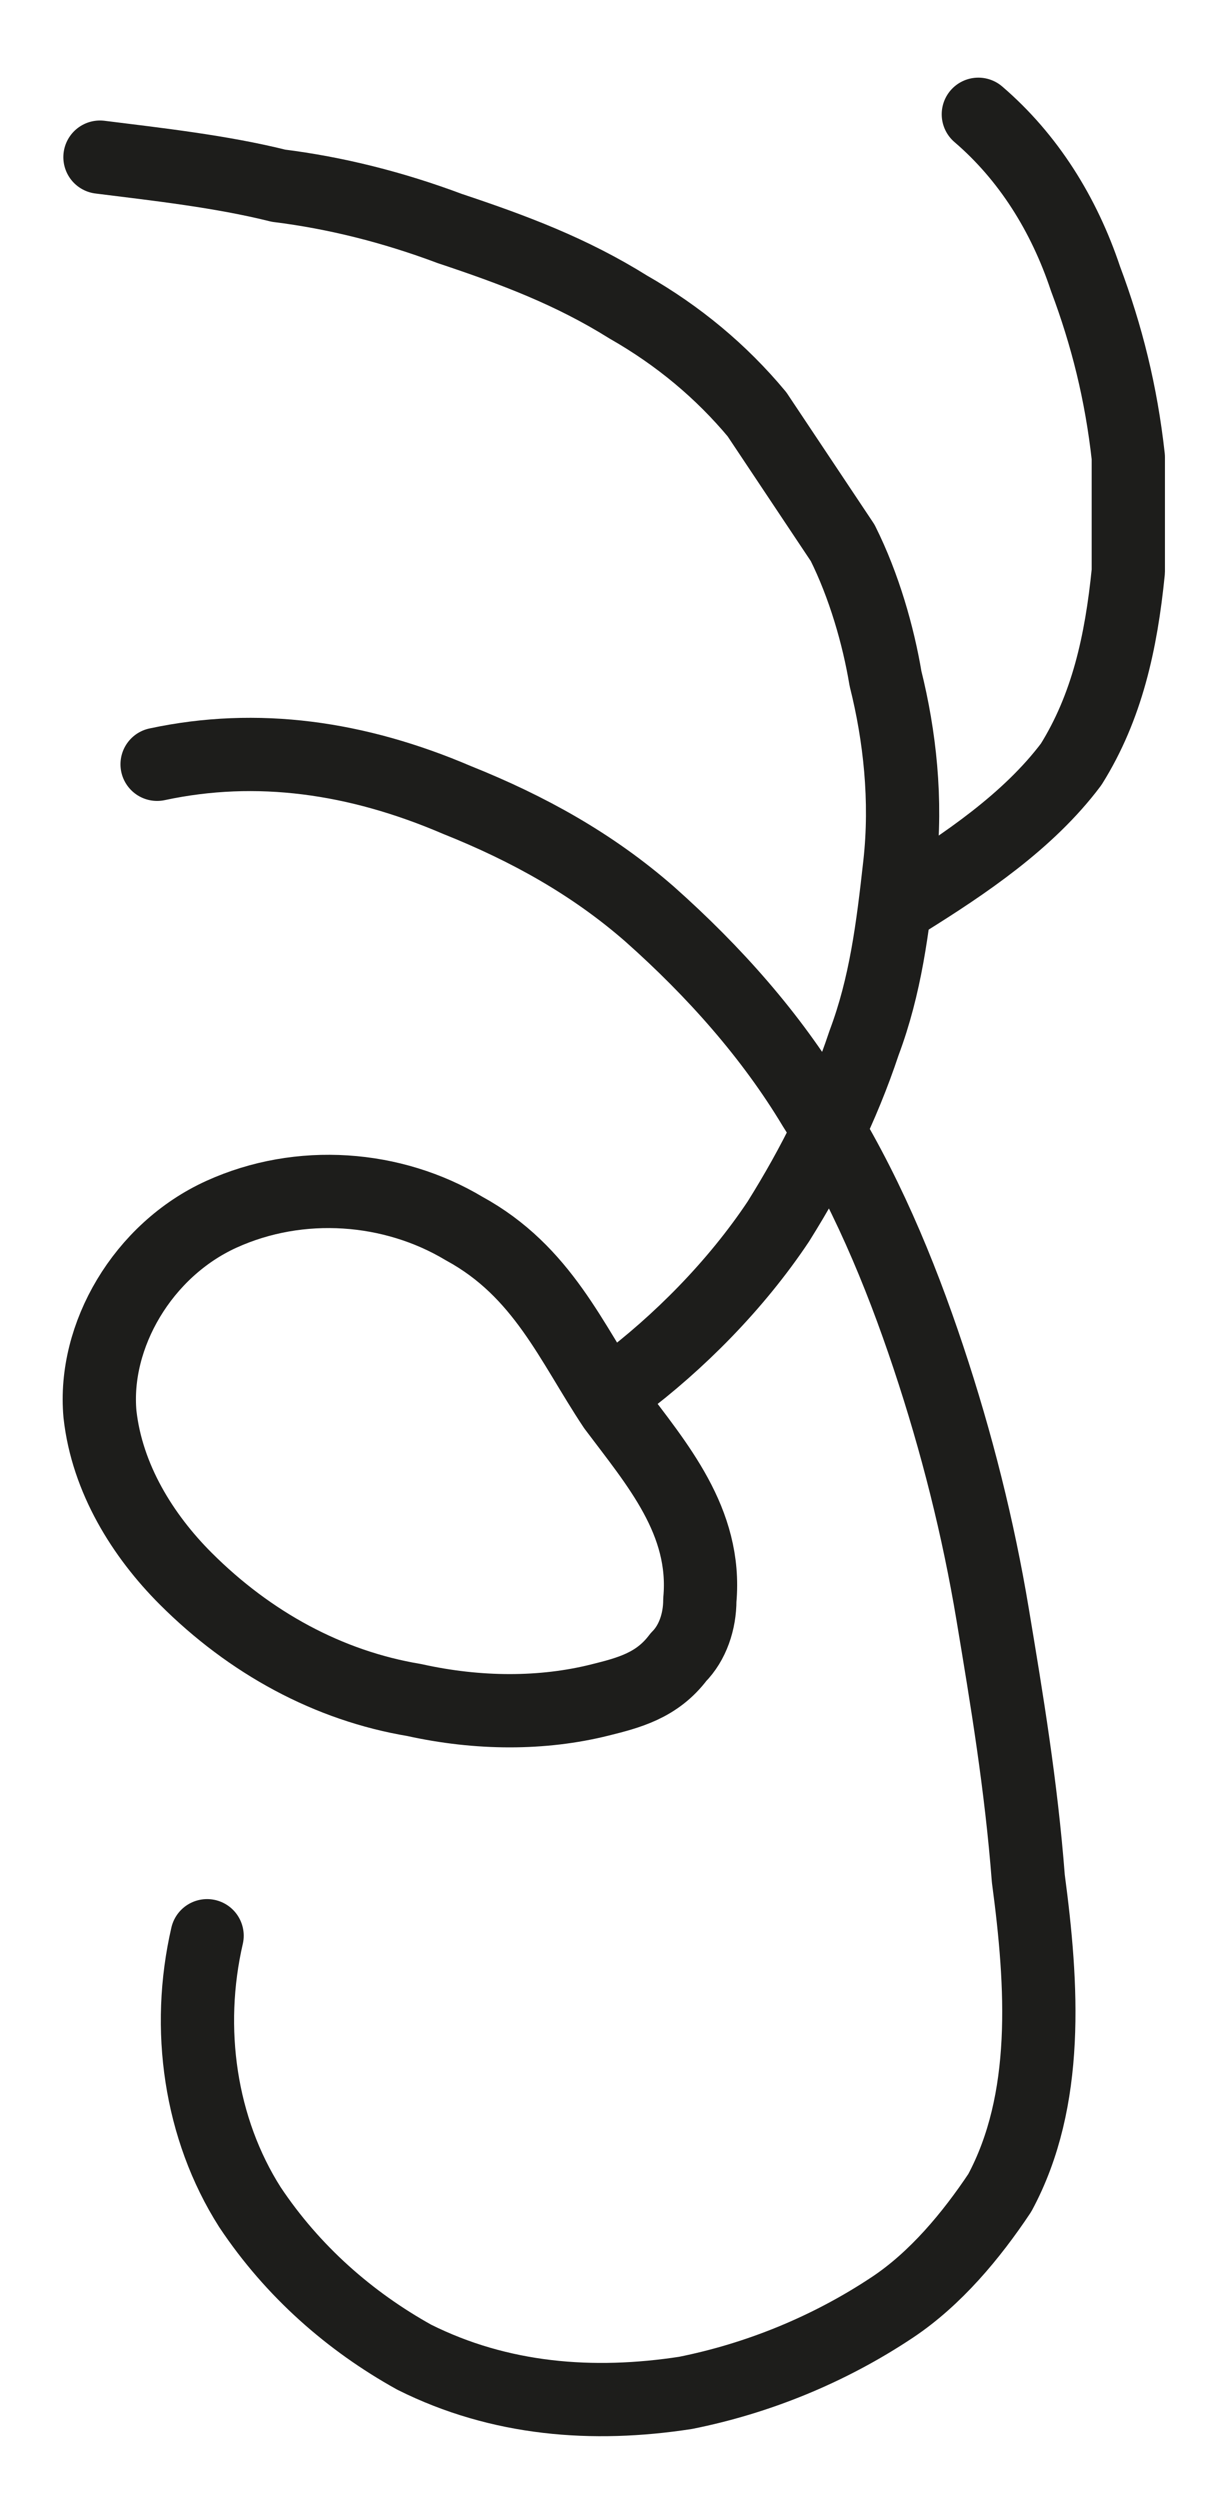 <?xml version="1.0" encoding="utf-8"?>
<!-- Generator: Adobe Illustrator 24.0.0, SVG Export Plug-In . SVG Version: 6.00 Build 0)  -->
<svg version="1.1" id="Layer_2" xmlns="http://www.w3.org/2000/svg" xmlns:xlink="http://www.w3.org/1999/xlink" x="0px" y="0px"
	 viewBox="0 0 17 35" style="enable-background:new 0 0 17 35;" xml:space="preserve">
<style type="text/css">
	.st0{fill:none;stroke:#1D1D1B;stroke-width:1.026;stroke-linecap:round;stroke-linejoin:round;stroke-miterlimit:10;}
</style>
<path class="st0" d="M6.5,17.2c-1-0.6-2.3-0.7-3.4-0.2s-1.8,1.7-1.7,2.8c0.1,0.9,0.6,1.7,1.2,2.3c0.9,0.9,2,1.5,3.2,1.7
	c0.9,0.2,1.8,0.2,2.6,0c0.4-0.1,0.8-0.2,1.1-0.6c0.2-0.2,0.3-0.5,0.3-0.8c0.1-1.1-0.6-1.9-1.2-2.7C8,18.8,7.6,17.8,6.5,17.2z"/>
<path class="st0" d="M8.7,19.4c0.8-0.6,1.6-1.4,2.2-2.3c0.5-0.8,0.9-1.6,1.2-2.5c0.3-0.8,0.4-1.6,0.5-2.5c0.1-0.9,0-1.8-0.2-2.6
	c-0.1-0.6-0.3-1.3-0.6-1.9C11.4,7,11,6.4,10.6,5.8c-0.5-0.6-1.1-1.1-1.8-1.5C8,3.8,7.2,3.5,6.3,3.2C5.5,2.9,4.7,2.7,3.9,2.6
	C3.1,2.4,2.2,2.3,1.4,2.2"/>
<path class="st0" d="M2.2,10.7c1.4-0.3,2.8-0.1,4.2,0.5c1,0.4,1.9,0.9,2.7,1.6c0.9,0.8,1.7,1.7,2.3,2.7c0.7,1.1,1.2,2.3,1.6,3.5
	c0.4,1.2,0.7,2.4,0.9,3.6c0.2,1.2,0.4,2.4,0.5,3.7c0.2,1.5,0.3,3.1-0.4,4.4c-0.4,0.6-0.9,1.2-1.5,1.6c-0.9,0.6-1.9,1-2.9,1.2
	c-1.3,0.2-2.6,0.1-3.8-0.5c-0.9-0.5-1.7-1.2-2.3-2.1c-0.7-1.1-0.9-2.5-0.6-3.8"/>
<path class="st0" d="M13.7,1.6c0.7,0.6,1.2,1.4,1.5,2.3c0.3,0.8,0.5,1.6,0.6,2.5c0,0.5,0,1.1,0,1.6c-0.1,1-0.3,1.9-0.8,2.7
	c-0.6,0.8-1.5,1.4-2.3,1.9"/>
</svg>
